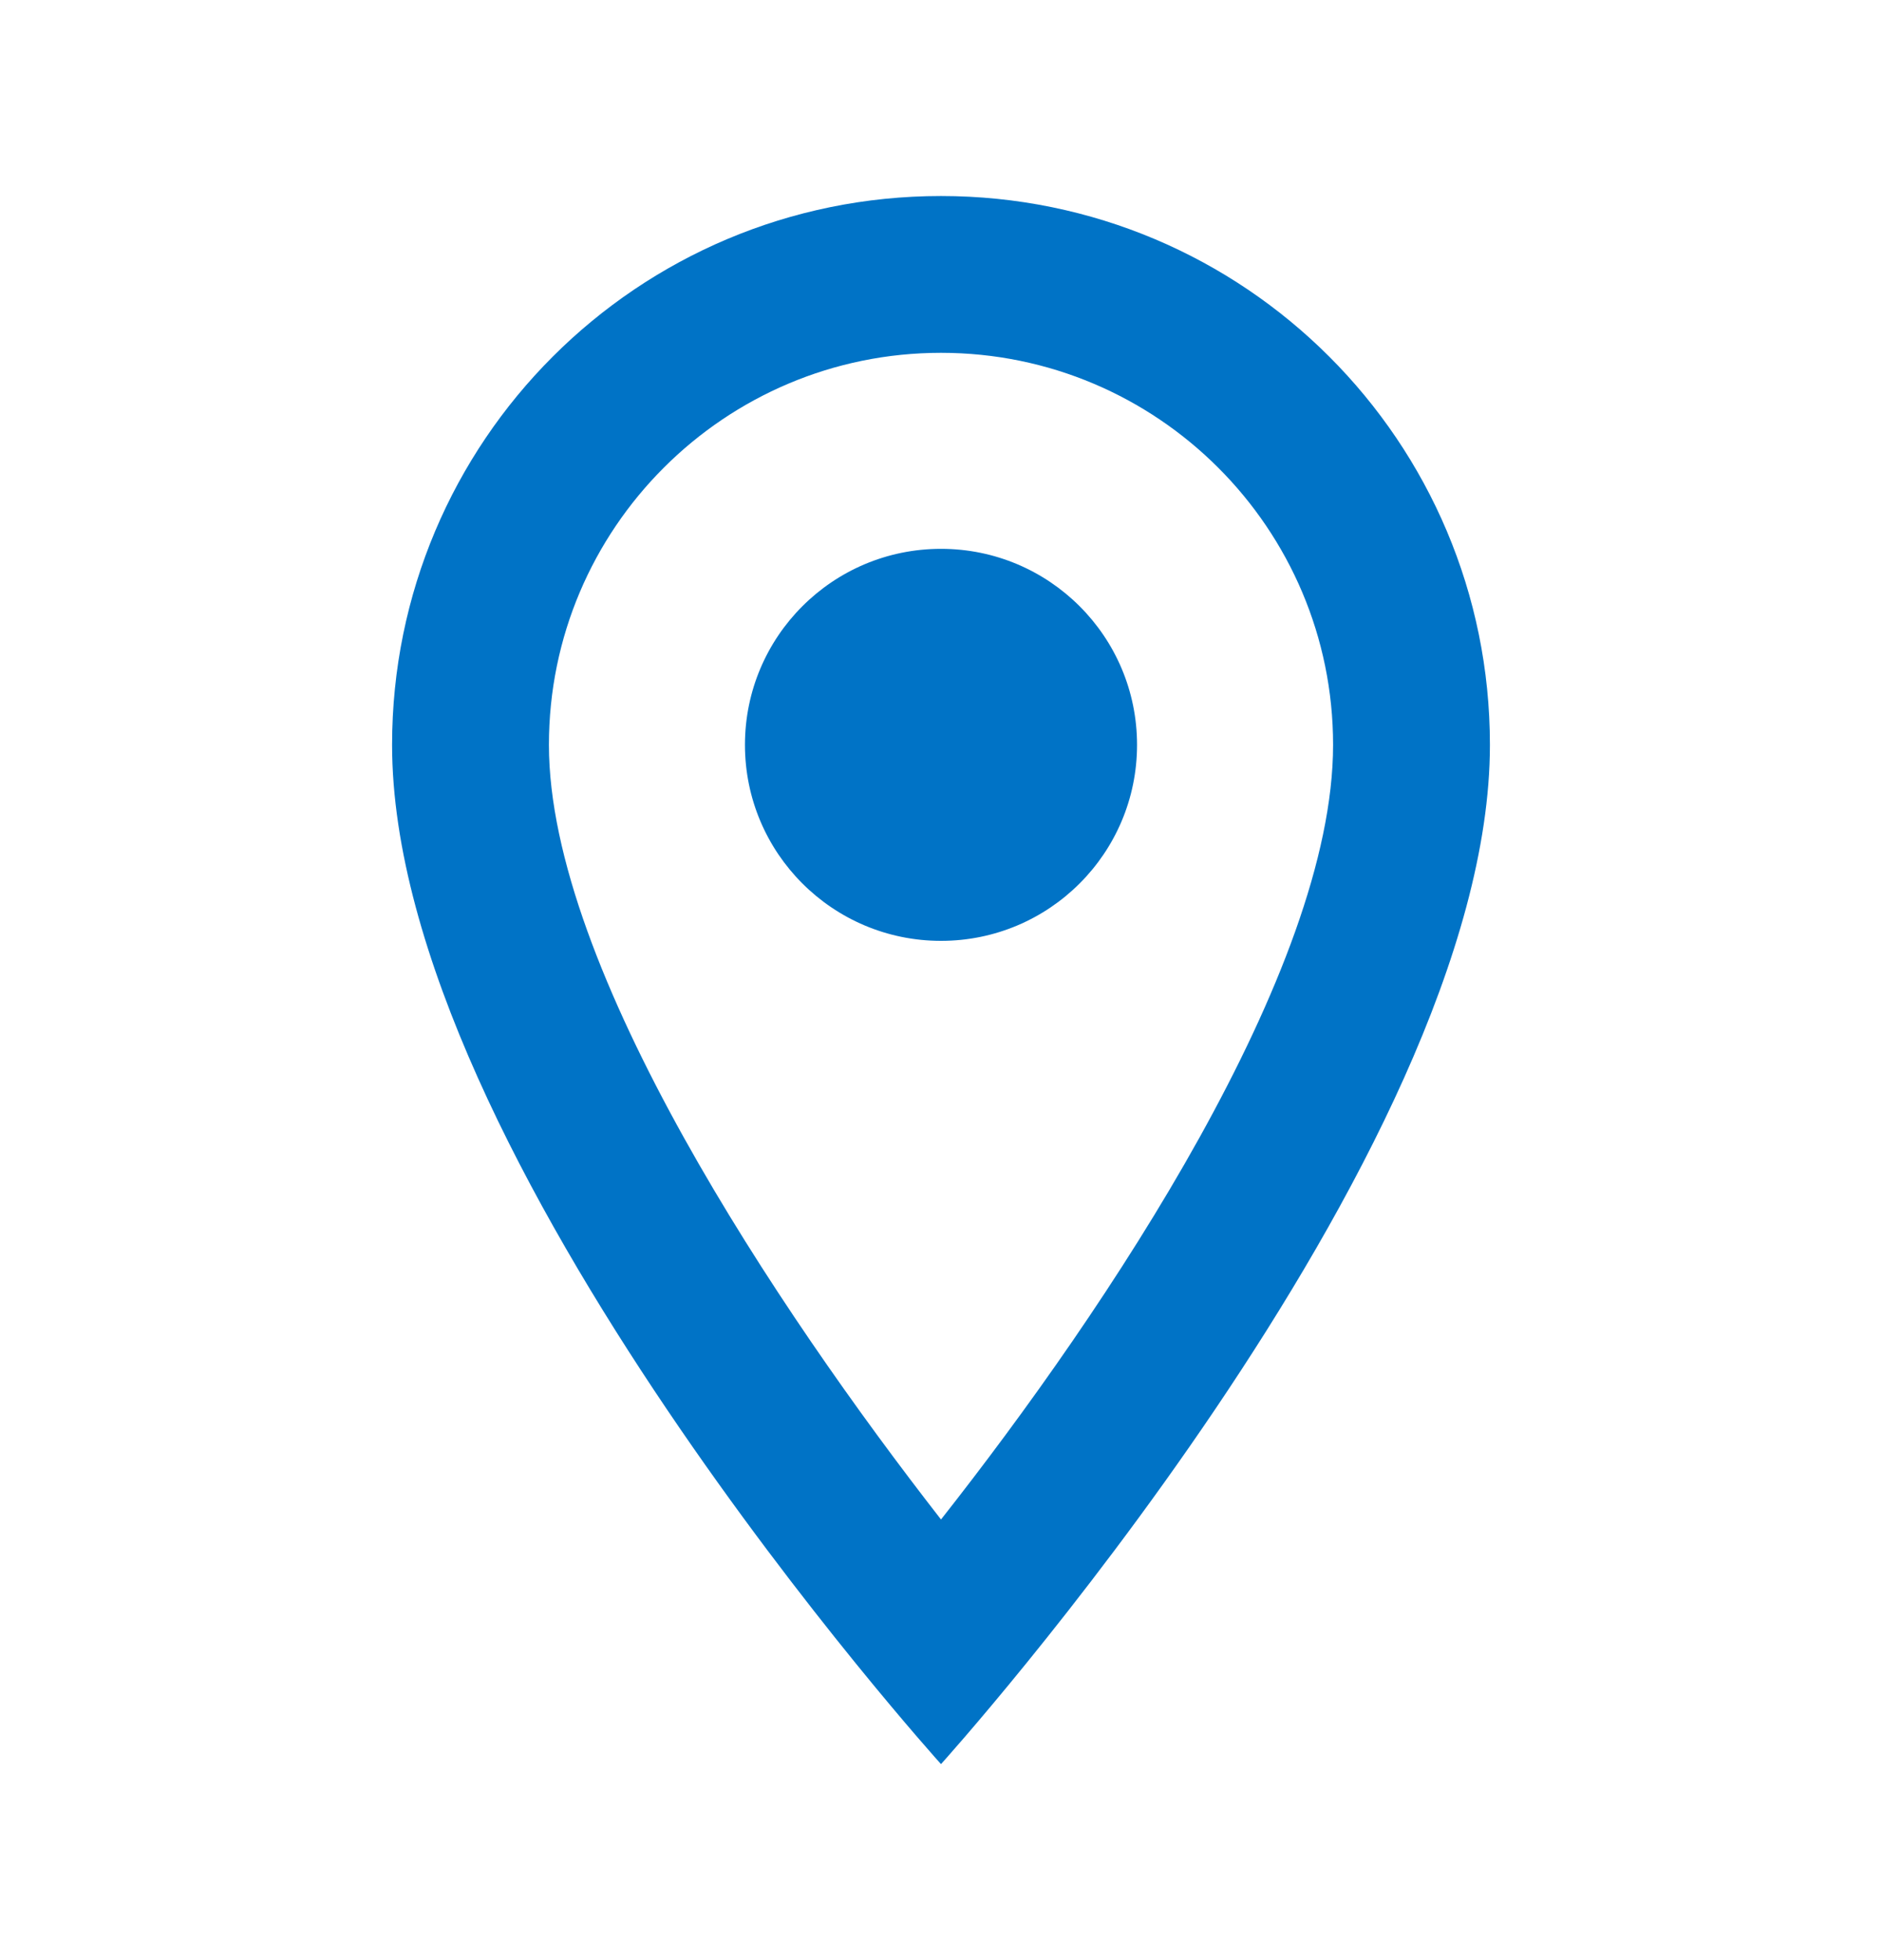 <svg xmlns="http://www.w3.org/2000/svg" width="24" height="25" viewBox="0 0 24 25" fill="none">
  <path fill-rule="evenodd" clip-rule="evenodd" d="M12 2.5C15.87 2.5 19 5.63 19 9.5C19 14.75 12 22.5 12 22.5C12 22.5 5 14.75 5 9.5C5 5.63 8.13 2.5 12 2.5ZM7 9.5C7 12.35 9.92 16.71 12 19.38C14.12 16.69 17 12.38 17 9.5C17 6.74 14.76 4.5 12 4.5C9.24 4.5 7 6.74 7 9.5ZM12 12C10.619 12 9.5 10.881 9.5 9.5C9.5 8.119 10.619 7 12 7C13.381 7 14.5 8.119 14.5 9.5C14.5 10.881 13.381 12 12 12Z" fill="#0073C6"/>
</svg>